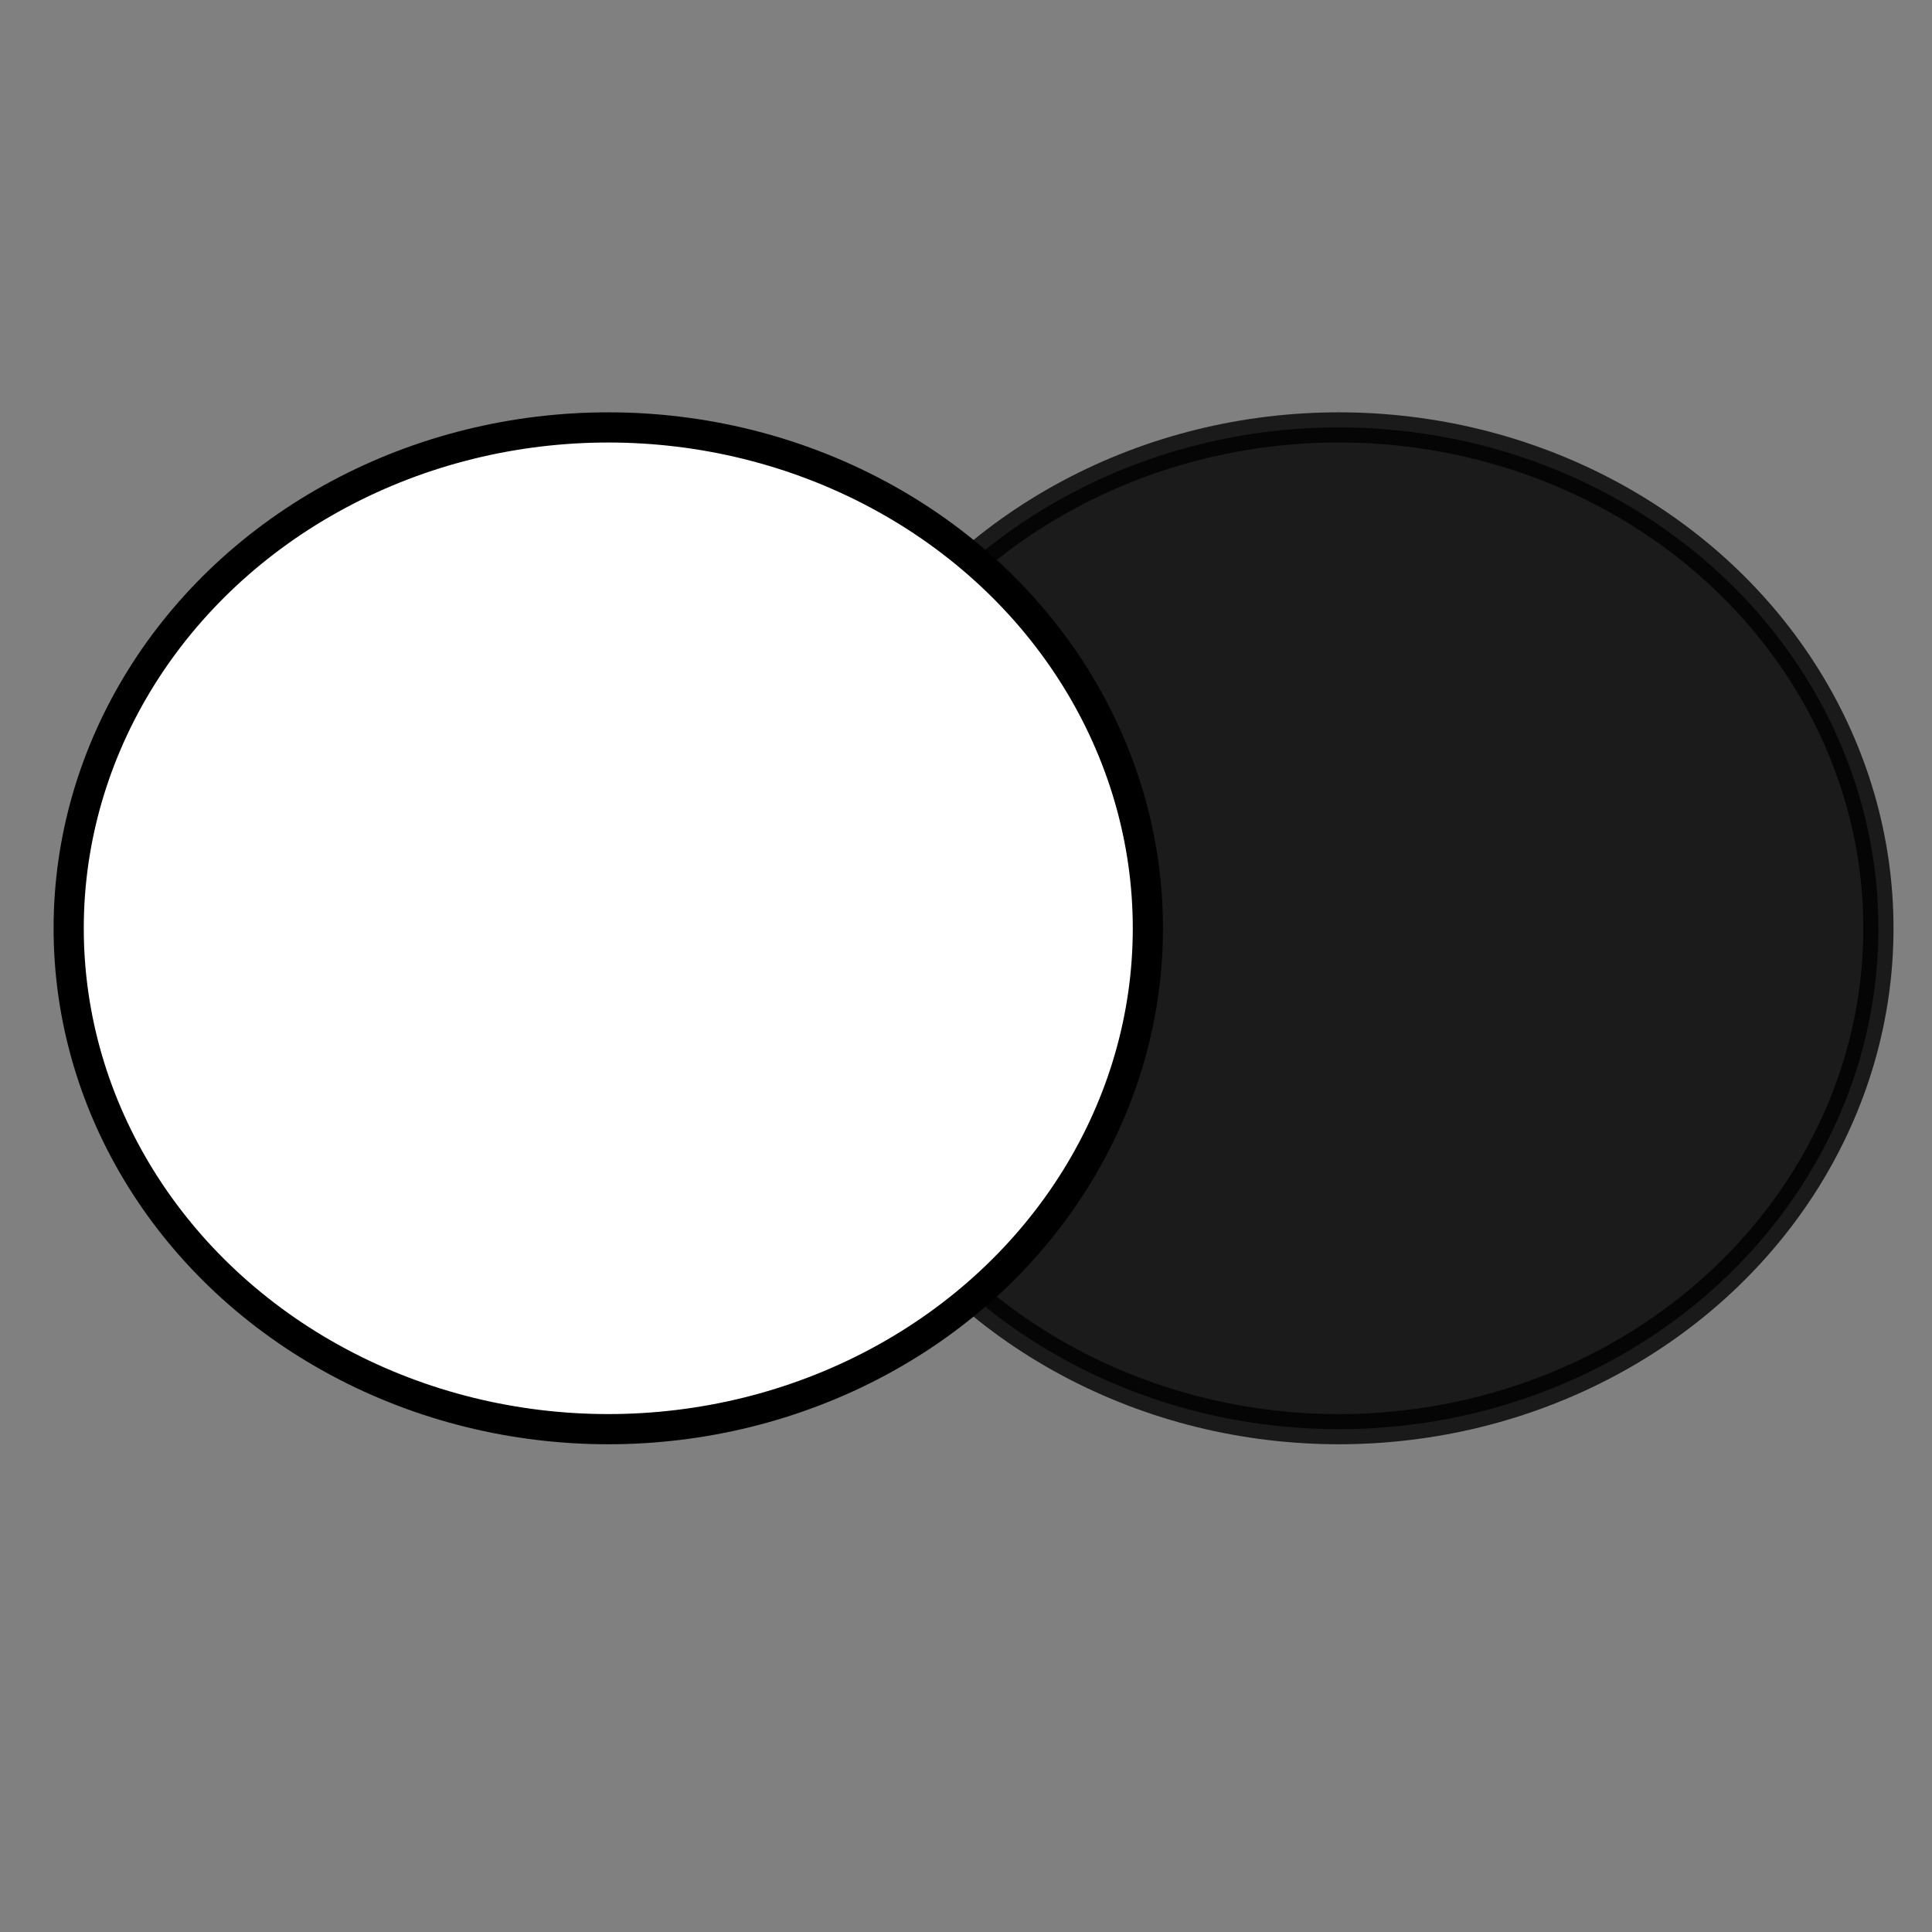 <?xml version="1.0" encoding="utf-8"?>
<!-- Generator: Adobe Illustrator 14.0.0, SVG Export Plug-In . SVG Version: 6.00 Build 43363)  -->
<!DOCTYPE svg PUBLIC "-//W3C//DTD SVG 1.1//EN" "http://www.w3.org/Graphics/SVG/1.1/DTD/svg11.dtd">
<svg version="1.1"
	 id="svg2985" xmlns:dc="http://purl.org/dc/elements/1.1/" xmlns:cc="http://creativecommons.org/ns#" xmlns:rdf="http://www.w3.org/1999/02/22-rdf-syntax-ns#" xmlns:svg="http://www.w3.org/2000/svg" xmlns:sodipodi="http://sodipodi.sourceforge.net/DTD/sodipodi-0.dtd" xmlns:inkscape="http://www.inkscape.org/namespaces/inkscape" inkscape:version="0.48.2 r9819" sodipodi:docname="subtract.svg"
	 xmlns="http://www.w3.org/2000/svg" xmlns:xlink="http://www.w3.org/1999/xlink" x="0px" y="0px" width="64px" height="64px"
	 viewBox="0 0 64 64" enable-background="new 0 0 64 64" xml:space="preserve">
<rect x="0" y="0" width="64" height="64" fill="#808080" stroke="none"/>
<sodipodi:namedview  id="base" inkscape:cy="32" inkscape:cx="19.46529" inkscape:zoom="3.8890873" borderopacity="1.0" bordercolor="#666666" pagecolor="#ffffff" showgrid="true" inkscape:window-maximized="0" inkscape:window-y="19" inkscape:window-x="1882" inkscape:window-height="919" inkscape:window-width="1307" inkscape:grid-bbox="true" inkscape:document-units="px" inkscape:current-layer="layer4" inkscape:pageshadow="2" inkscape:pageopacity="0.0">
	</sodipodi:namedview>
<sodipodi:namedview  id="base" inkscape:cy="32" inkscape:cx="19.46529" inkscape:zoom="3.8890873" borderopacity="1.0" bordercolor="#666666" pagecolor="#ffffff" showgrid="true" inkscape:window-maximized="0" inkscape:window-y="19" inkscape:window-x="1882" inkscape:window-height="919" inkscape:window-width="1307" inkscape:grid-bbox="true" inkscape:document-units="px" inkscape:current-layer="layer4" inkscape:pageshadow="2" inkscape:pageopacity="0.0">
	</sodipodi:namedview>
<ellipse opacity="0.8" fill="#020202" stroke="#000000" stroke-linecap="round" stroke-linejoin="round" cx="44.35" cy="30.751" rx="17.875" ry="16.592"/>
<ellipse fill="#FFFFFF" stroke="#000000" stroke-linecap="round" stroke-linejoin="round" cx="20.15" cy="30.751" rx="17.875" ry="16.592"/>
</svg>

